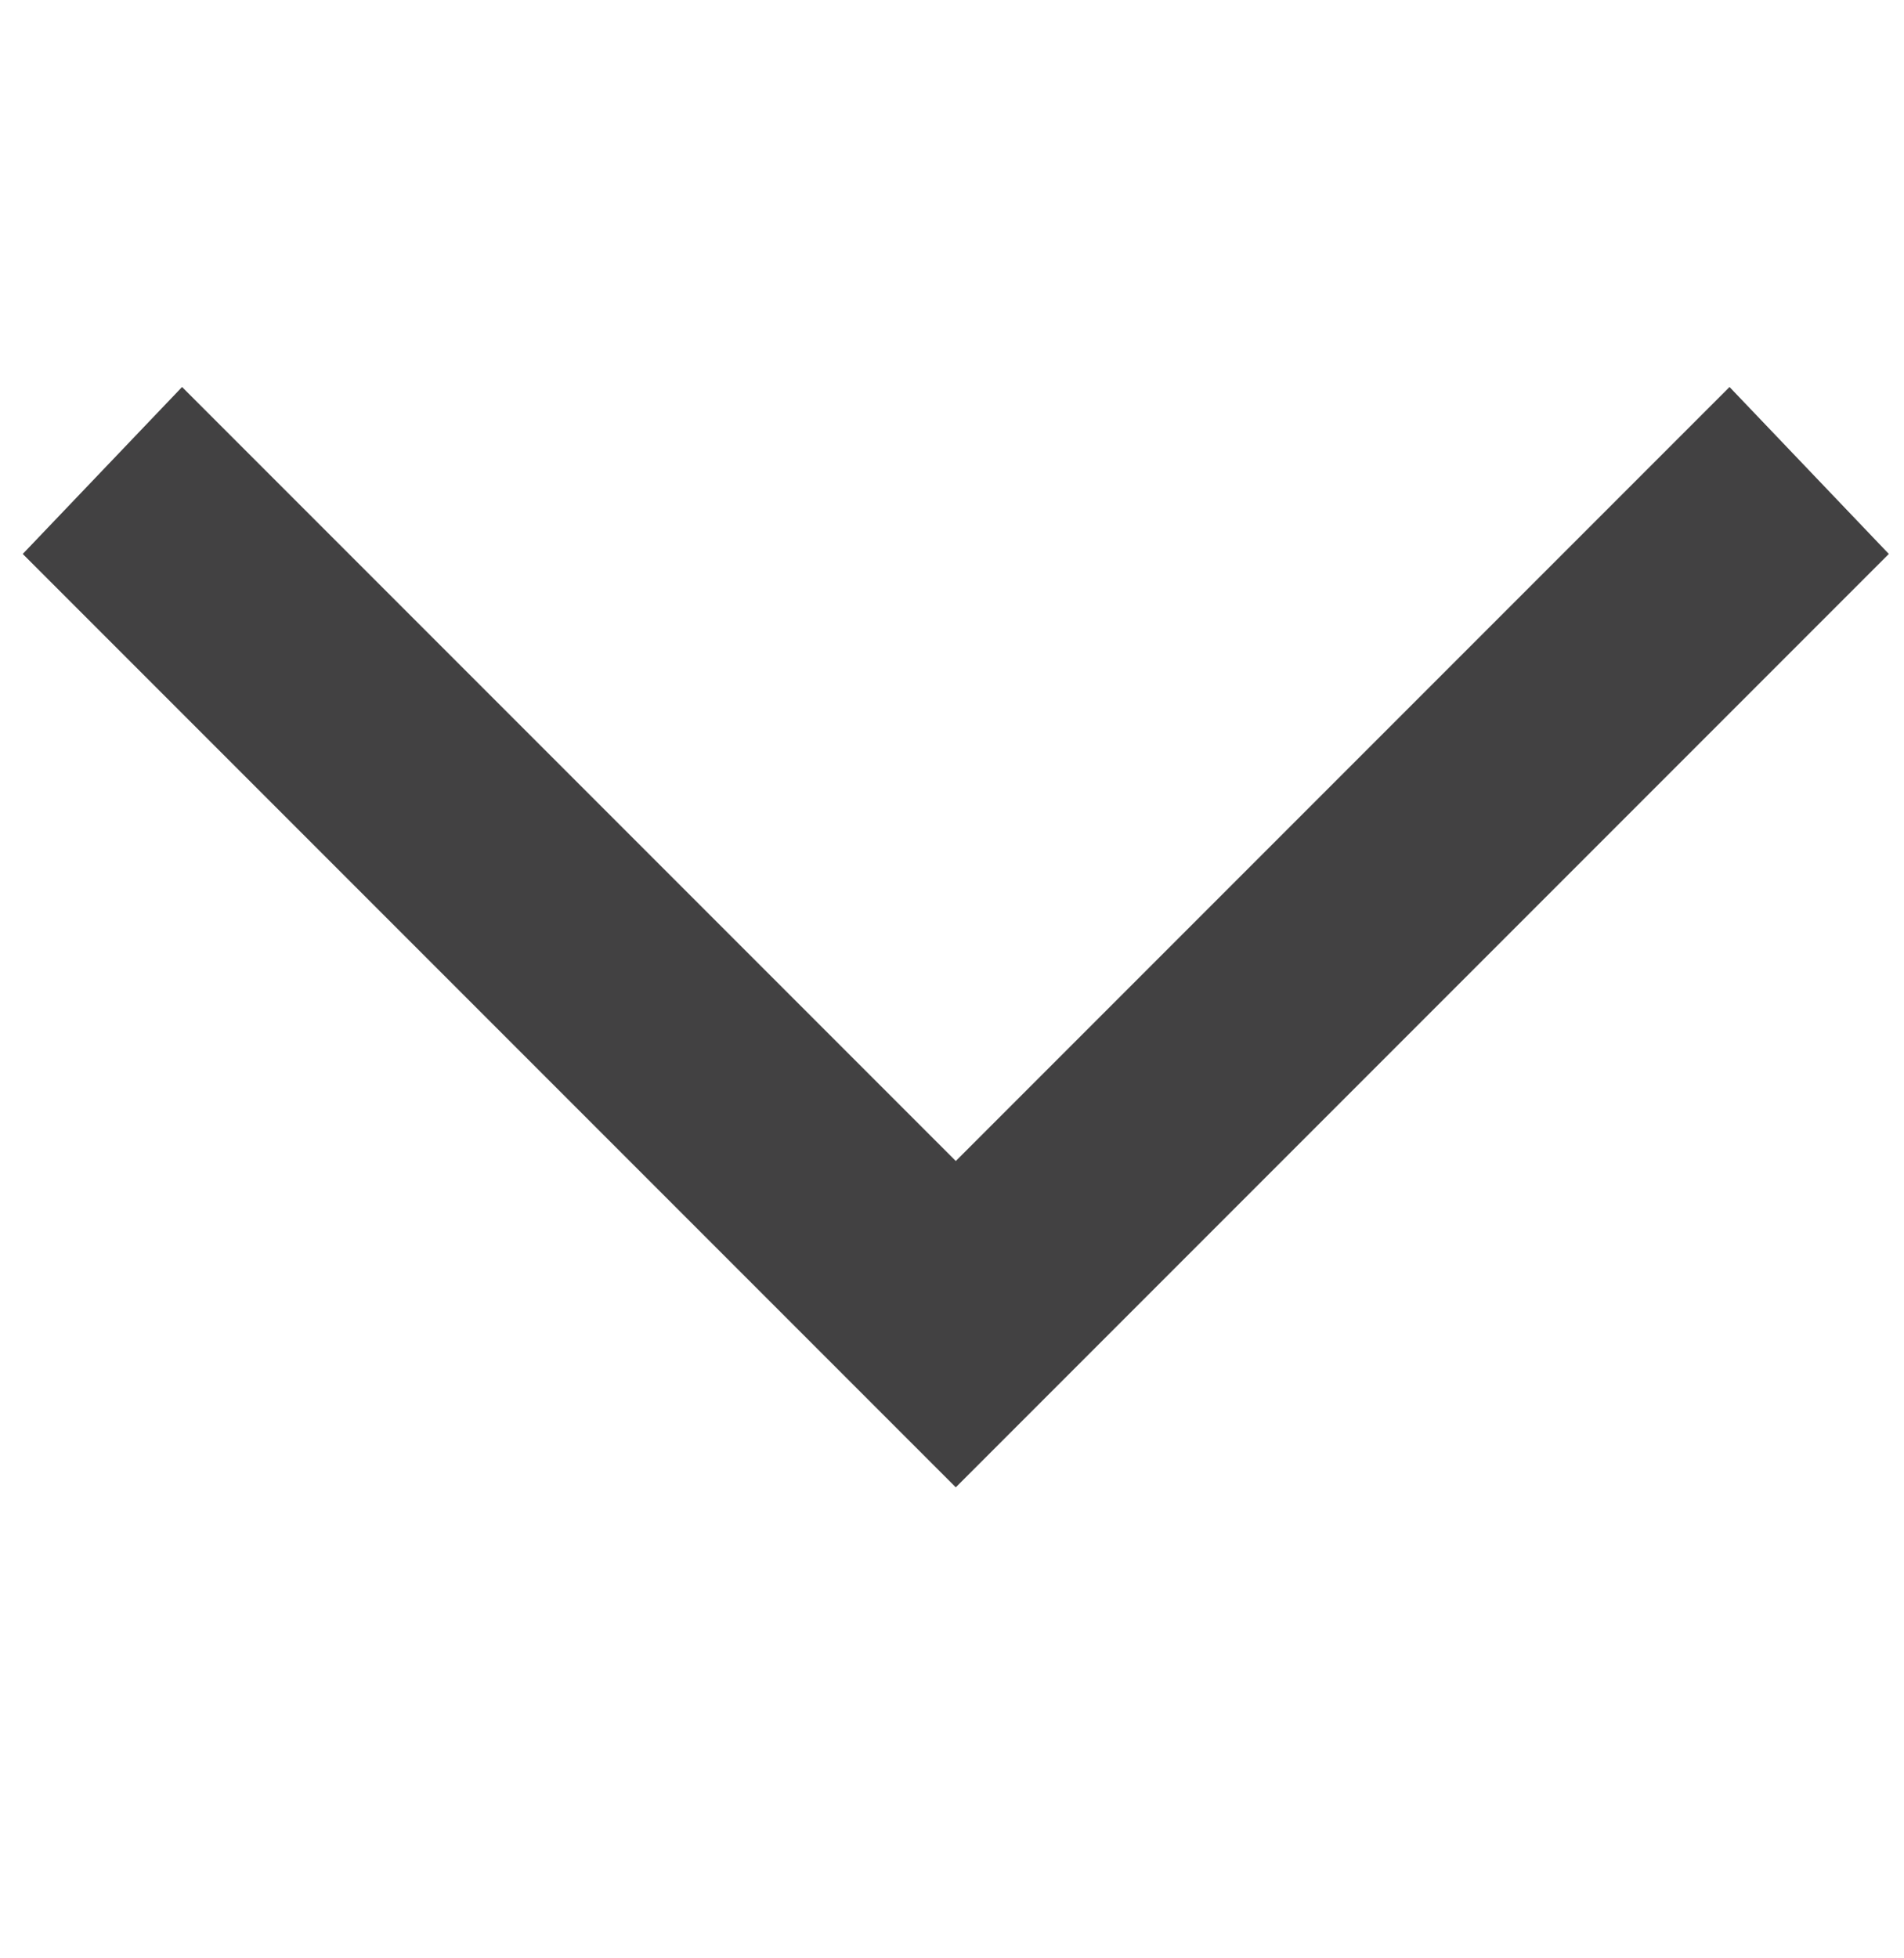 <svg version="1.1" xmlns="http://www.w3.org/2000/svg" xmlns:xlink="http://www.w3.org/1999/xlink" x="0px" y="0px" viewBox="0 0 25.1 25.8"
	 enable-background="new 0 0 25.1 25.8" xml:space="preserve">
	<g>
		<g>
			<g>
				<polygon fill="#424142" points="2.4,5.1 12.6,15.3 22.8,5.1 24.9,7.3 12.6,19.6 0.3,7.3 				"/>
			</g>
		</g>
	</g>
</svg>
